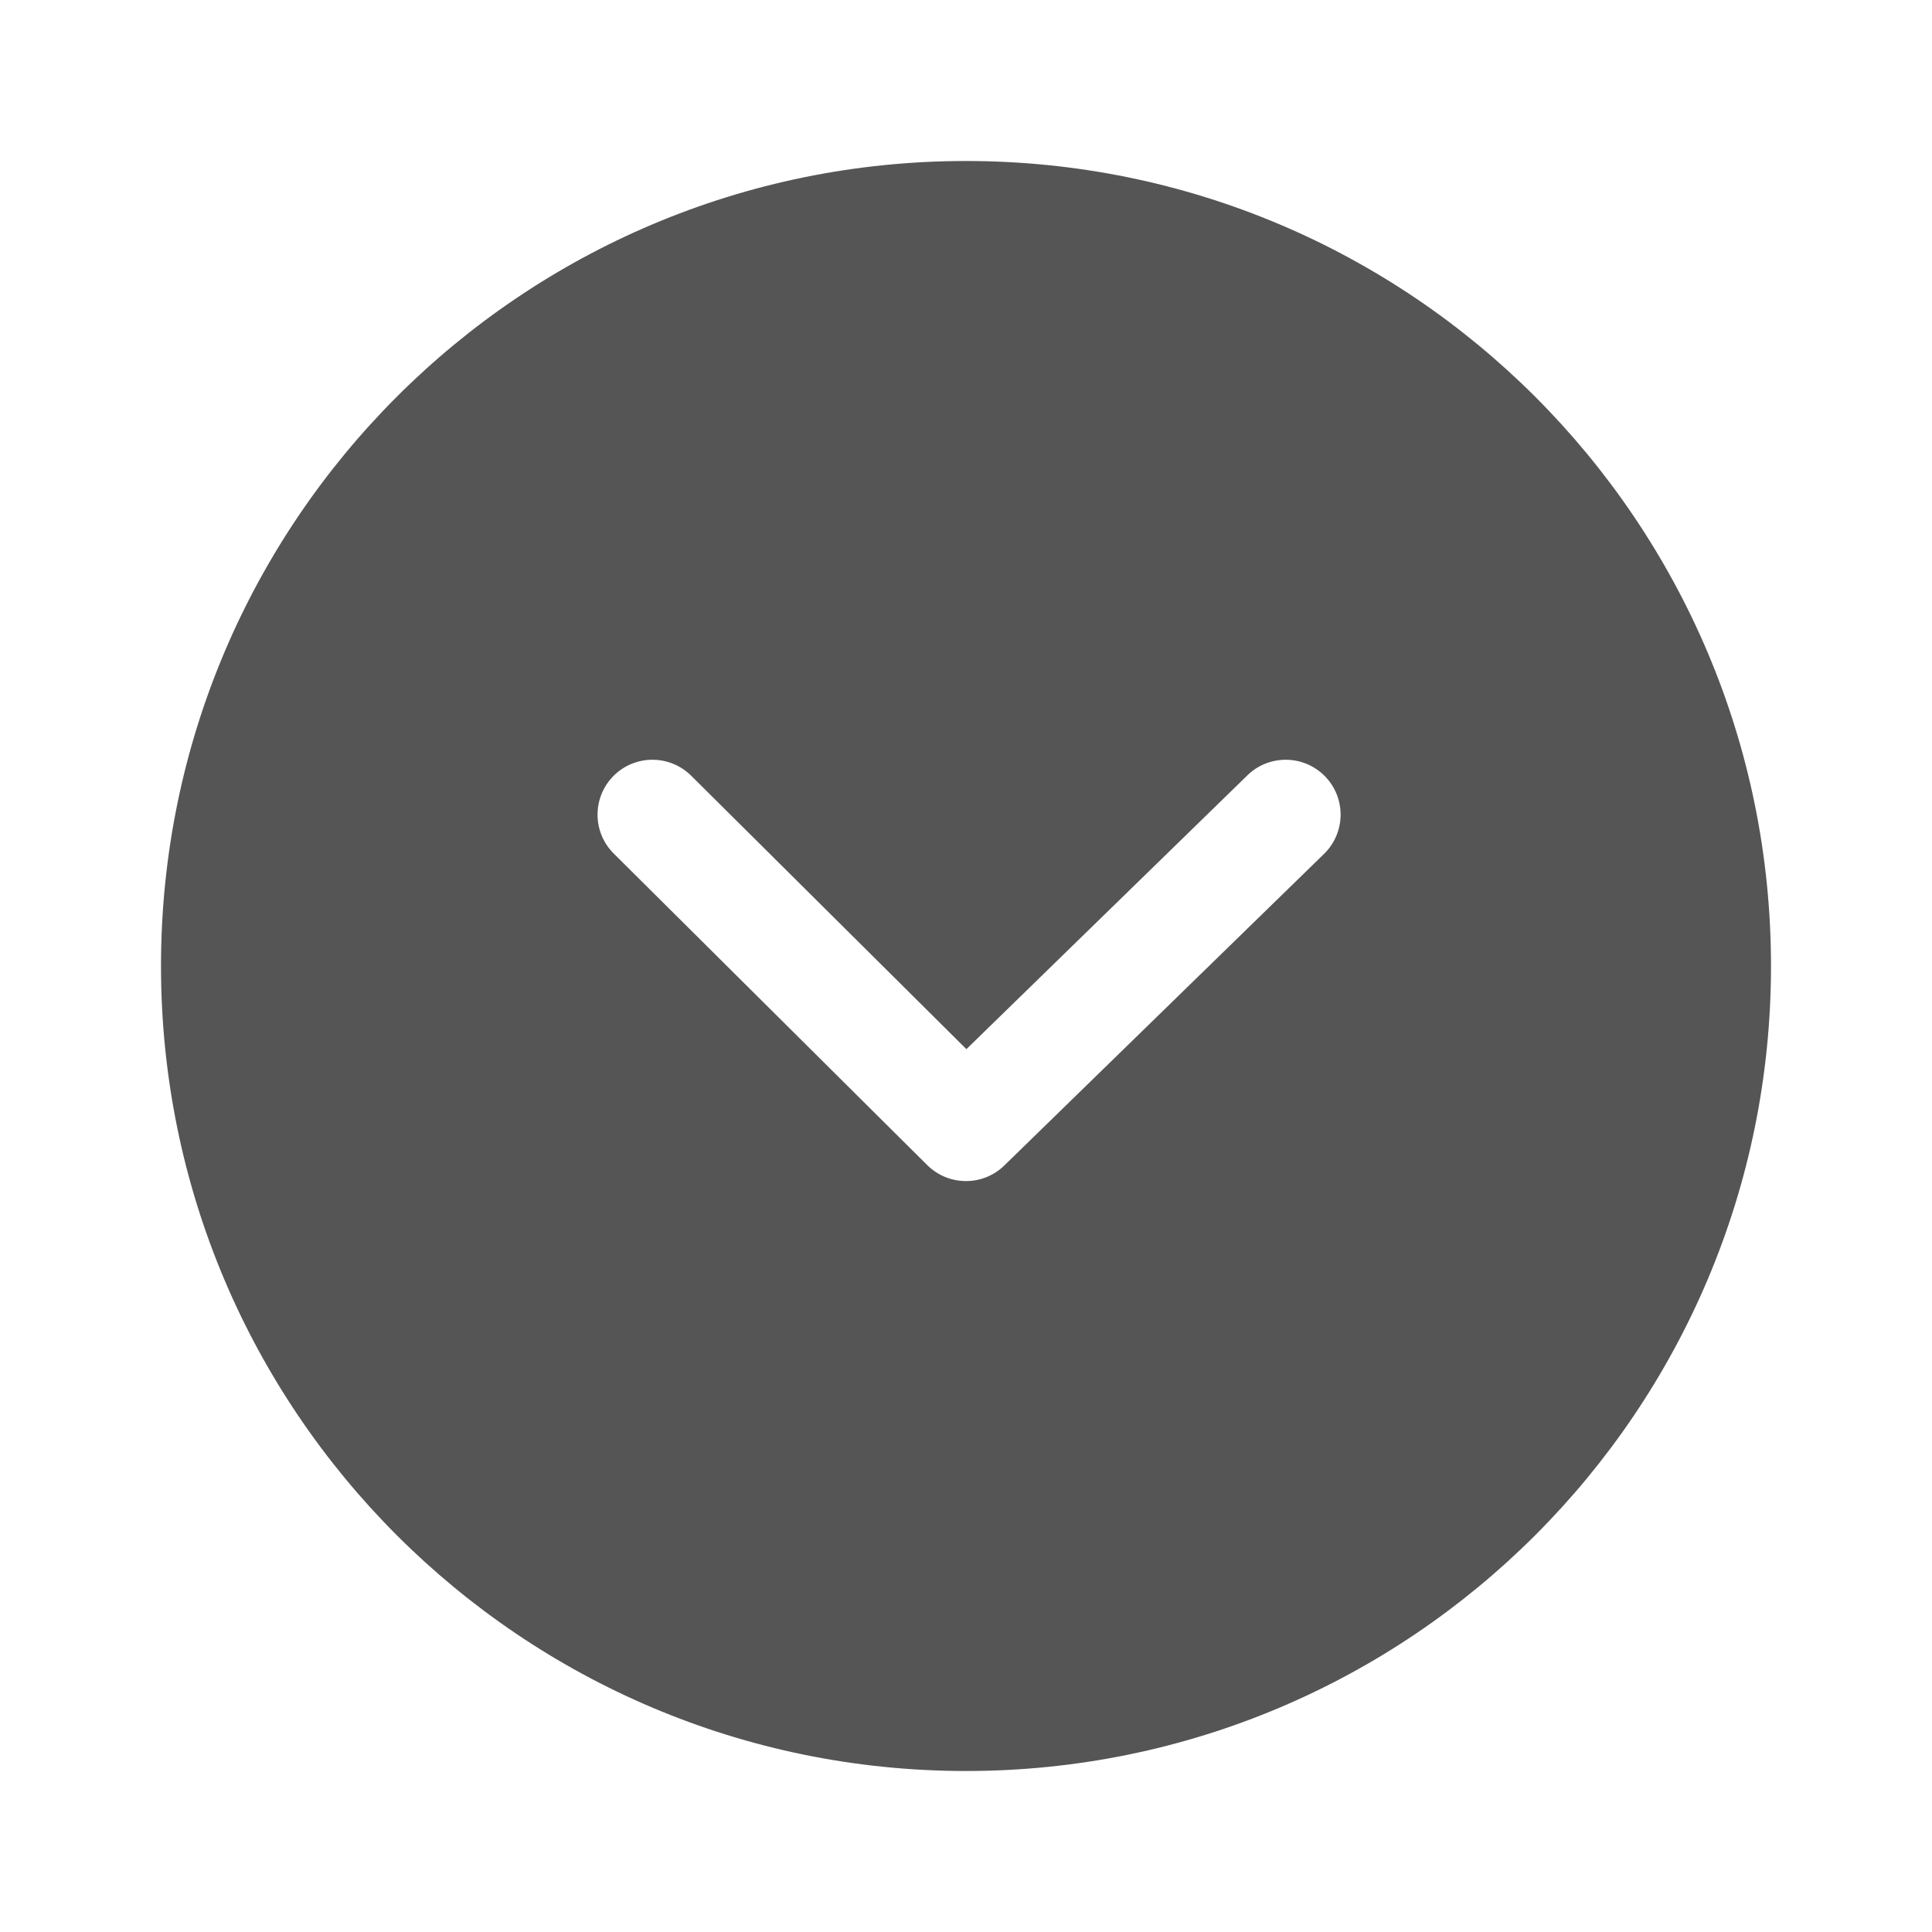 <svg xmlns="http://www.w3.org/2000/svg" width="24" height="24" viewBox="0 0 24 24">
  <path fill="#555" d="M12,22 C6.477,22 2,17.523 2,12 C2,6.477 6.477,2 12,2 C17.523,2 22,6.477 22,12 C22,17.523 17.523,22 12,22 Z M12.005,13.033 L8.586,9.636 C8.318,9.371 7.887,9.372 7.621,9.639 C7.356,9.906 7.357,10.338 7.624,10.603 L11.519,14.474 C11.784,14.736 12.209,14.738 12.476,14.478 L16.447,10.608 C16.717,10.345 16.723,9.914 16.46,9.644 C16.197,9.374 15.765,9.369 15.496,9.631 L12.005,13.033 Z"/>
</svg>
